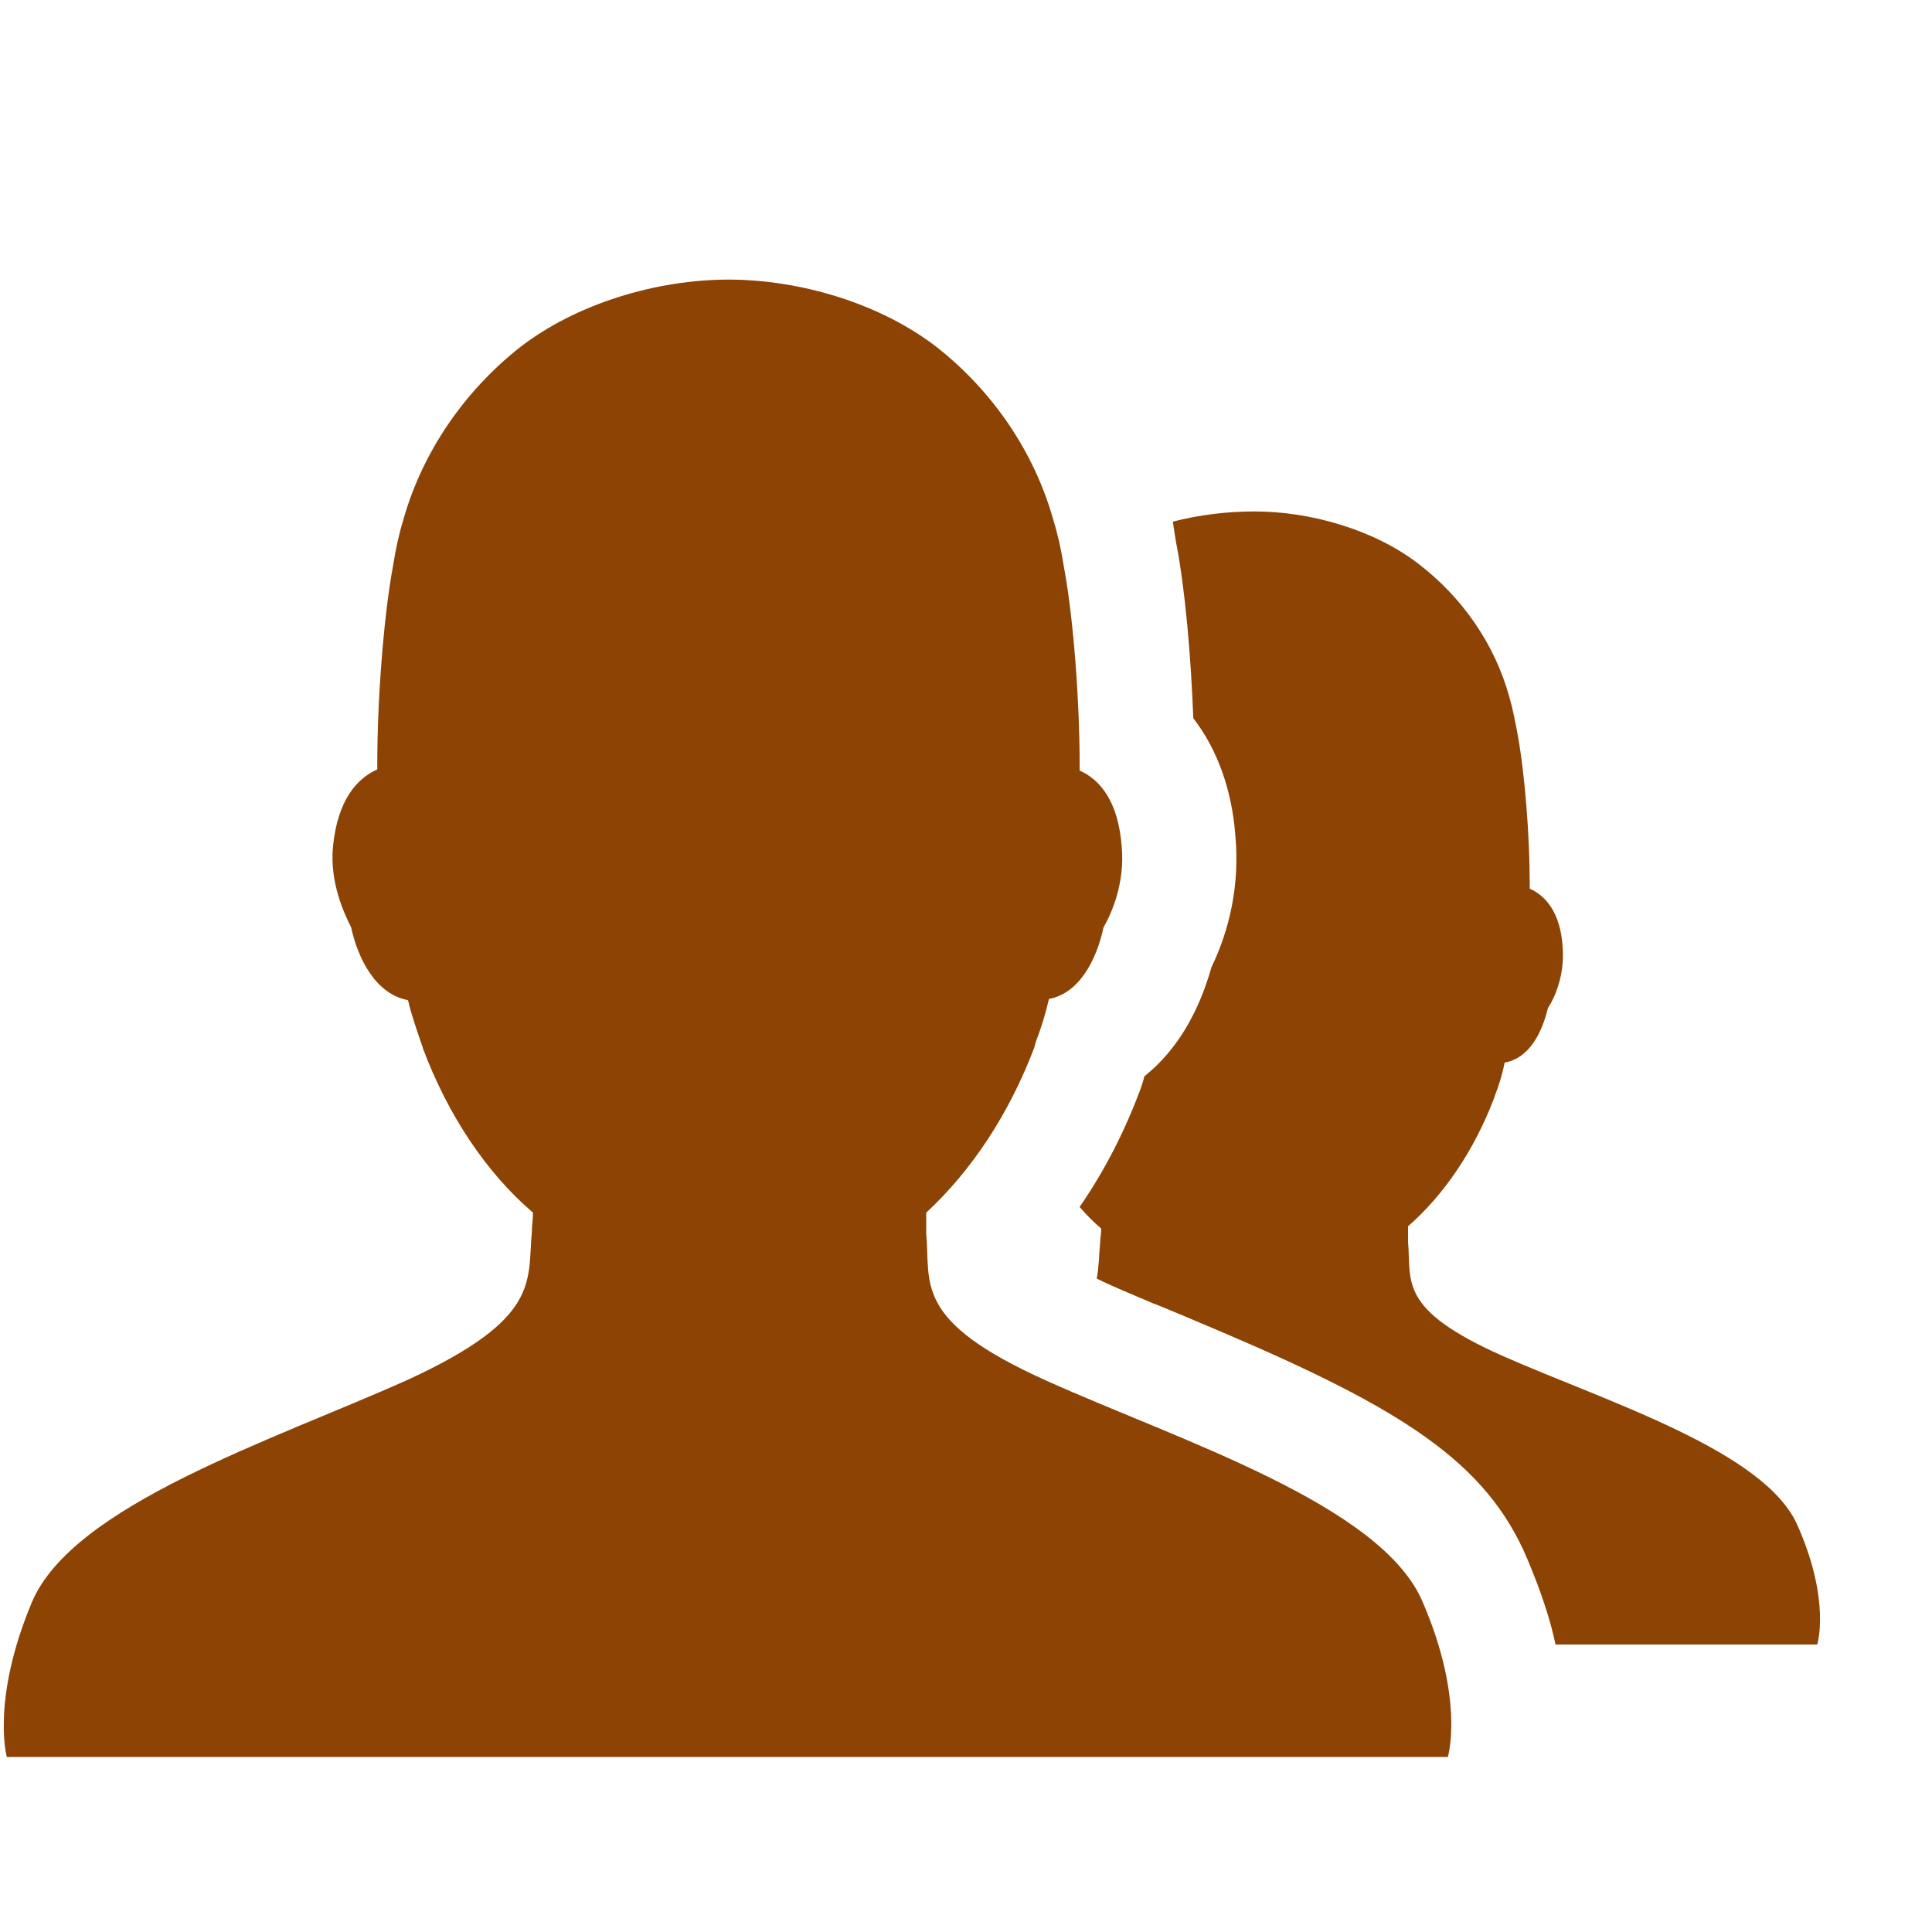 <svg width="32" height="32" viewBox="0 0 32 32" fill="none" xmlns="http://www.w3.org/2000/svg">
<path fill-rule="evenodd" clip-rule="evenodd" d="M25.769 27.257C25.675 26.805 25.506 26.316 25.299 25.826C24.621 24.207 23.191 23.323 20.235 22.061C19.972 21.948 19.125 21.591 19.106 21.591C18.711 21.421 18.428 21.308 18.165 21.177C18.202 20.988 18.202 20.8 18.221 20.593C18.221 20.518 18.24 20.443 18.24 20.349C18.108 20.236 17.995 20.123 17.882 19.991C18.297 19.389 18.635 18.73 18.899 18.014C18.936 17.901 18.936 17.901 18.955 17.826C19.501 17.393 19.859 16.753 20.066 16.019C20.367 15.398 20.537 14.645 20.461 13.836C20.405 13.083 20.16 12.405 19.765 11.897C19.727 10.899 19.633 9.77 19.482 8.998C19.463 8.885 19.445 8.772 19.426 8.64C19.859 8.527 20.329 8.471 20.781 8.471C21.703 8.471 22.758 8.772 23.492 9.337C24.207 9.883 24.753 10.654 24.998 11.539C25.054 11.727 25.092 11.934 25.129 12.123C25.261 12.819 25.337 13.892 25.337 14.626C25.337 14.664 25.337 14.701 25.337 14.72C25.6 14.833 25.845 15.116 25.882 15.68C25.92 16.151 25.751 16.527 25.638 16.697C25.544 17.092 25.337 17.525 24.922 17.6C24.885 17.788 24.828 17.977 24.753 18.165C24.753 18.184 24.734 18.221 24.734 18.221C24.414 19.05 23.925 19.784 23.322 20.311C23.322 20.405 23.322 20.499 23.322 20.574C23.379 21.233 23.153 21.685 24.885 22.457C26.635 23.229 29.252 24.038 29.779 25.28C30.325 26.523 30.099 27.238 30.099 27.238H25.769V27.257ZM23.567 26.541C24.264 28.16 23.981 29.101 23.981 29.101H0.113C0.113 29.101 -0.151 28.16 0.527 26.541C1.205 24.923 4.536 23.85 6.758 22.852C8.96 21.836 8.734 21.233 8.809 20.405C8.809 20.311 8.828 20.198 8.828 20.085C8.056 19.426 7.416 18.466 7.002 17.356V17.337C7.002 17.337 6.984 17.318 6.984 17.299C6.908 17.073 6.814 16.81 6.758 16.565C6.231 16.471 5.929 15.887 5.816 15.36C5.704 15.134 5.459 14.626 5.515 14.024C5.591 13.252 5.911 12.894 6.249 12.744C6.249 12.706 6.249 12.668 6.249 12.631C6.249 11.671 6.344 10.259 6.513 9.356C6.551 9.111 6.607 8.847 6.682 8.603C7.002 7.473 7.699 6.476 8.602 5.76C9.544 5.026 10.88 4.631 12.066 4.631C13.252 4.631 14.588 5.026 15.529 5.76C16.433 6.476 17.129 7.473 17.449 8.621C17.525 8.866 17.581 9.13 17.619 9.374C17.788 10.278 17.882 11.671 17.882 12.631C17.882 12.668 17.882 12.725 17.882 12.763C18.221 12.913 18.522 13.271 18.579 14.024C18.635 14.626 18.409 15.134 18.278 15.36C18.165 15.887 17.882 16.452 17.374 16.546C17.318 16.791 17.242 17.036 17.148 17.28C17.148 17.299 17.129 17.356 17.129 17.356C16.715 18.447 16.094 19.389 15.341 20.085C15.341 20.198 15.341 20.33 15.341 20.424C15.416 21.271 15.115 21.873 17.337 22.871C19.558 23.869 22.889 24.923 23.567 26.541Z" fill="#8C4303"/>
</svg>
